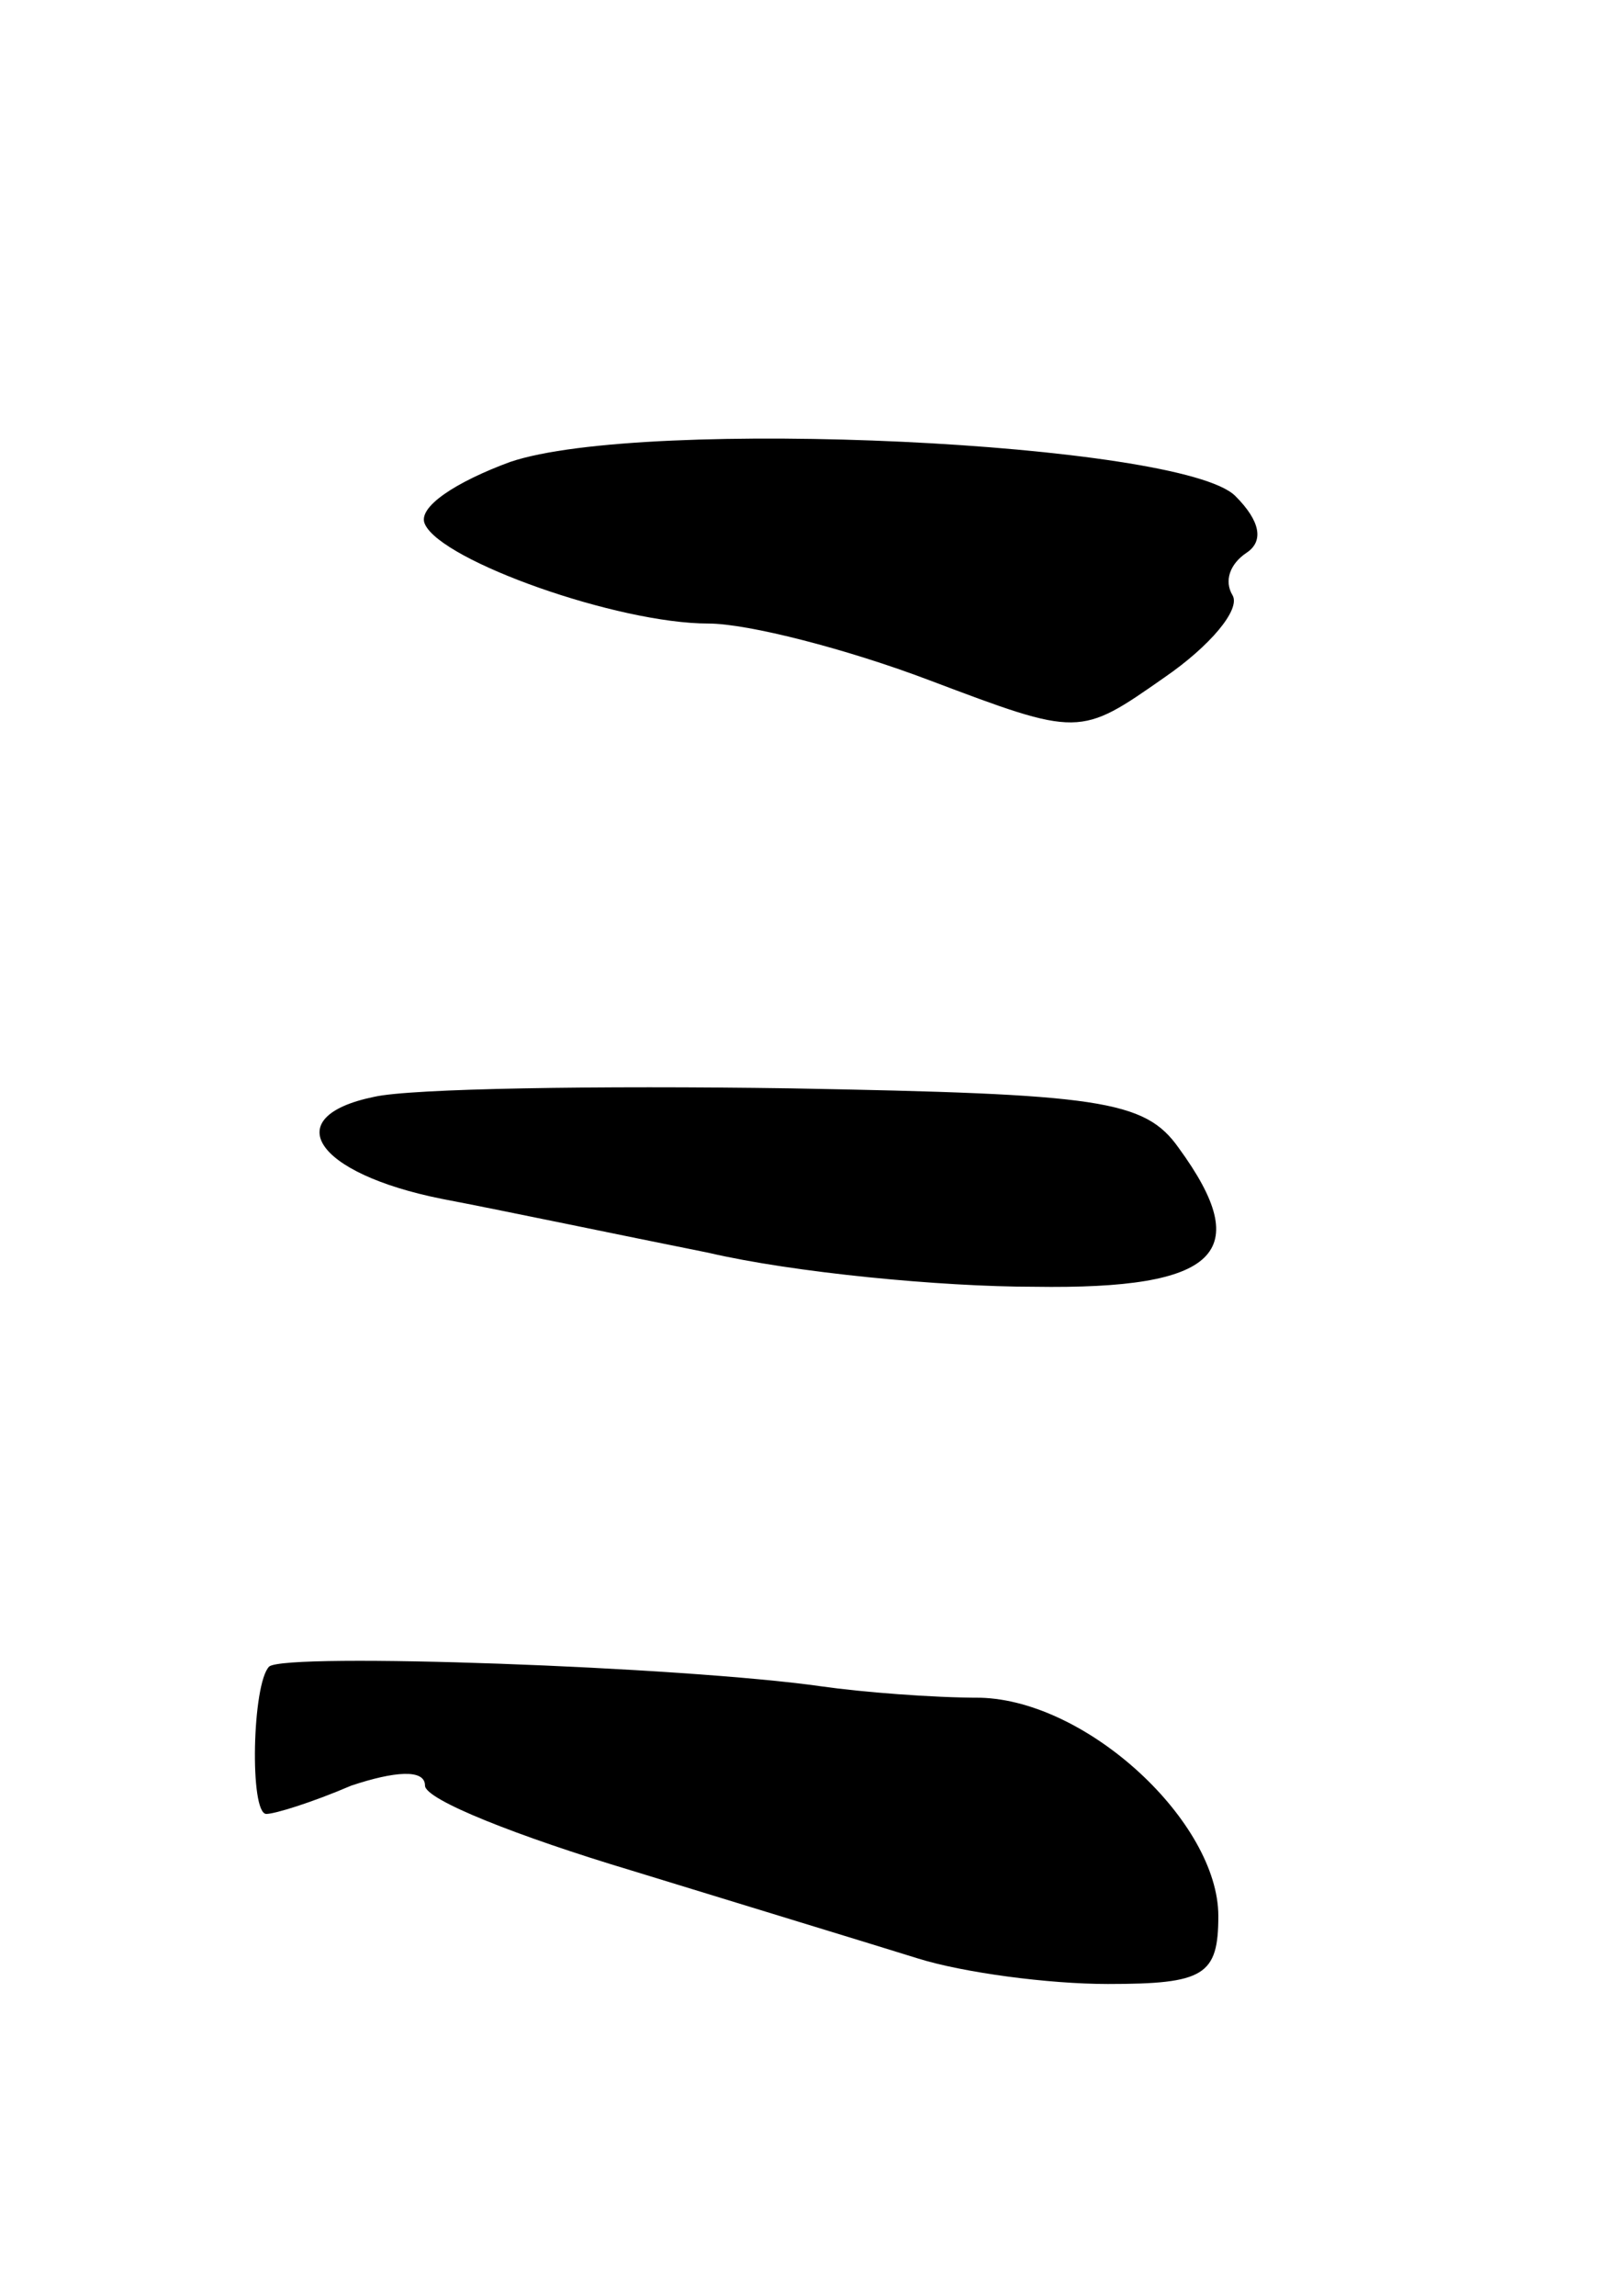 <svg version="1.0" xmlns="http://www.w3.org/2000/svg"
 width="57pt" height="81pt" viewBox="0 0 57 81"
 preserveAspectRatio="xMidYMid meet">
<g transform="translate(0,81) scale(0.1,-0.1)"
fill="#000000" stroke="none">
<path d="M180 647 c-19 -7 -33 -16 -30 -22 6 -13 68 -35 100 -35 14 0 49 -9
78 -20 53 -20 53 -20 83 1 16 11 27 24 24 29 -3 5 -1 11 5 15 6 4 5 11 -4 20
-19 19 -209 28 -256 12z"/>
<path d="M132 423 c-34 -7 -21 -27 24 -36 21 -4 64 -13 94 -19 30 -7 82 -12
115 -12 65 -1 78 12 51 49 -12 17 -28 19 -137 21 -68 1 -134 0 -147 -3z"/>
<path d="M95 222 c-6 -6 -7 -52 -1 -52 3 0 16 4 30 10 15 5 26 6 26 0 0 -5 33
-18 73 -30 39 -12 85 -26 101 -31 16 -5 46 -9 67 -9 34 0 39 3 39 24 0 33 -46
76 -84 77 -17 0 -42 2 -56 4 -49 7 -189 12 -195 7z"/>
</g>
</svg>
